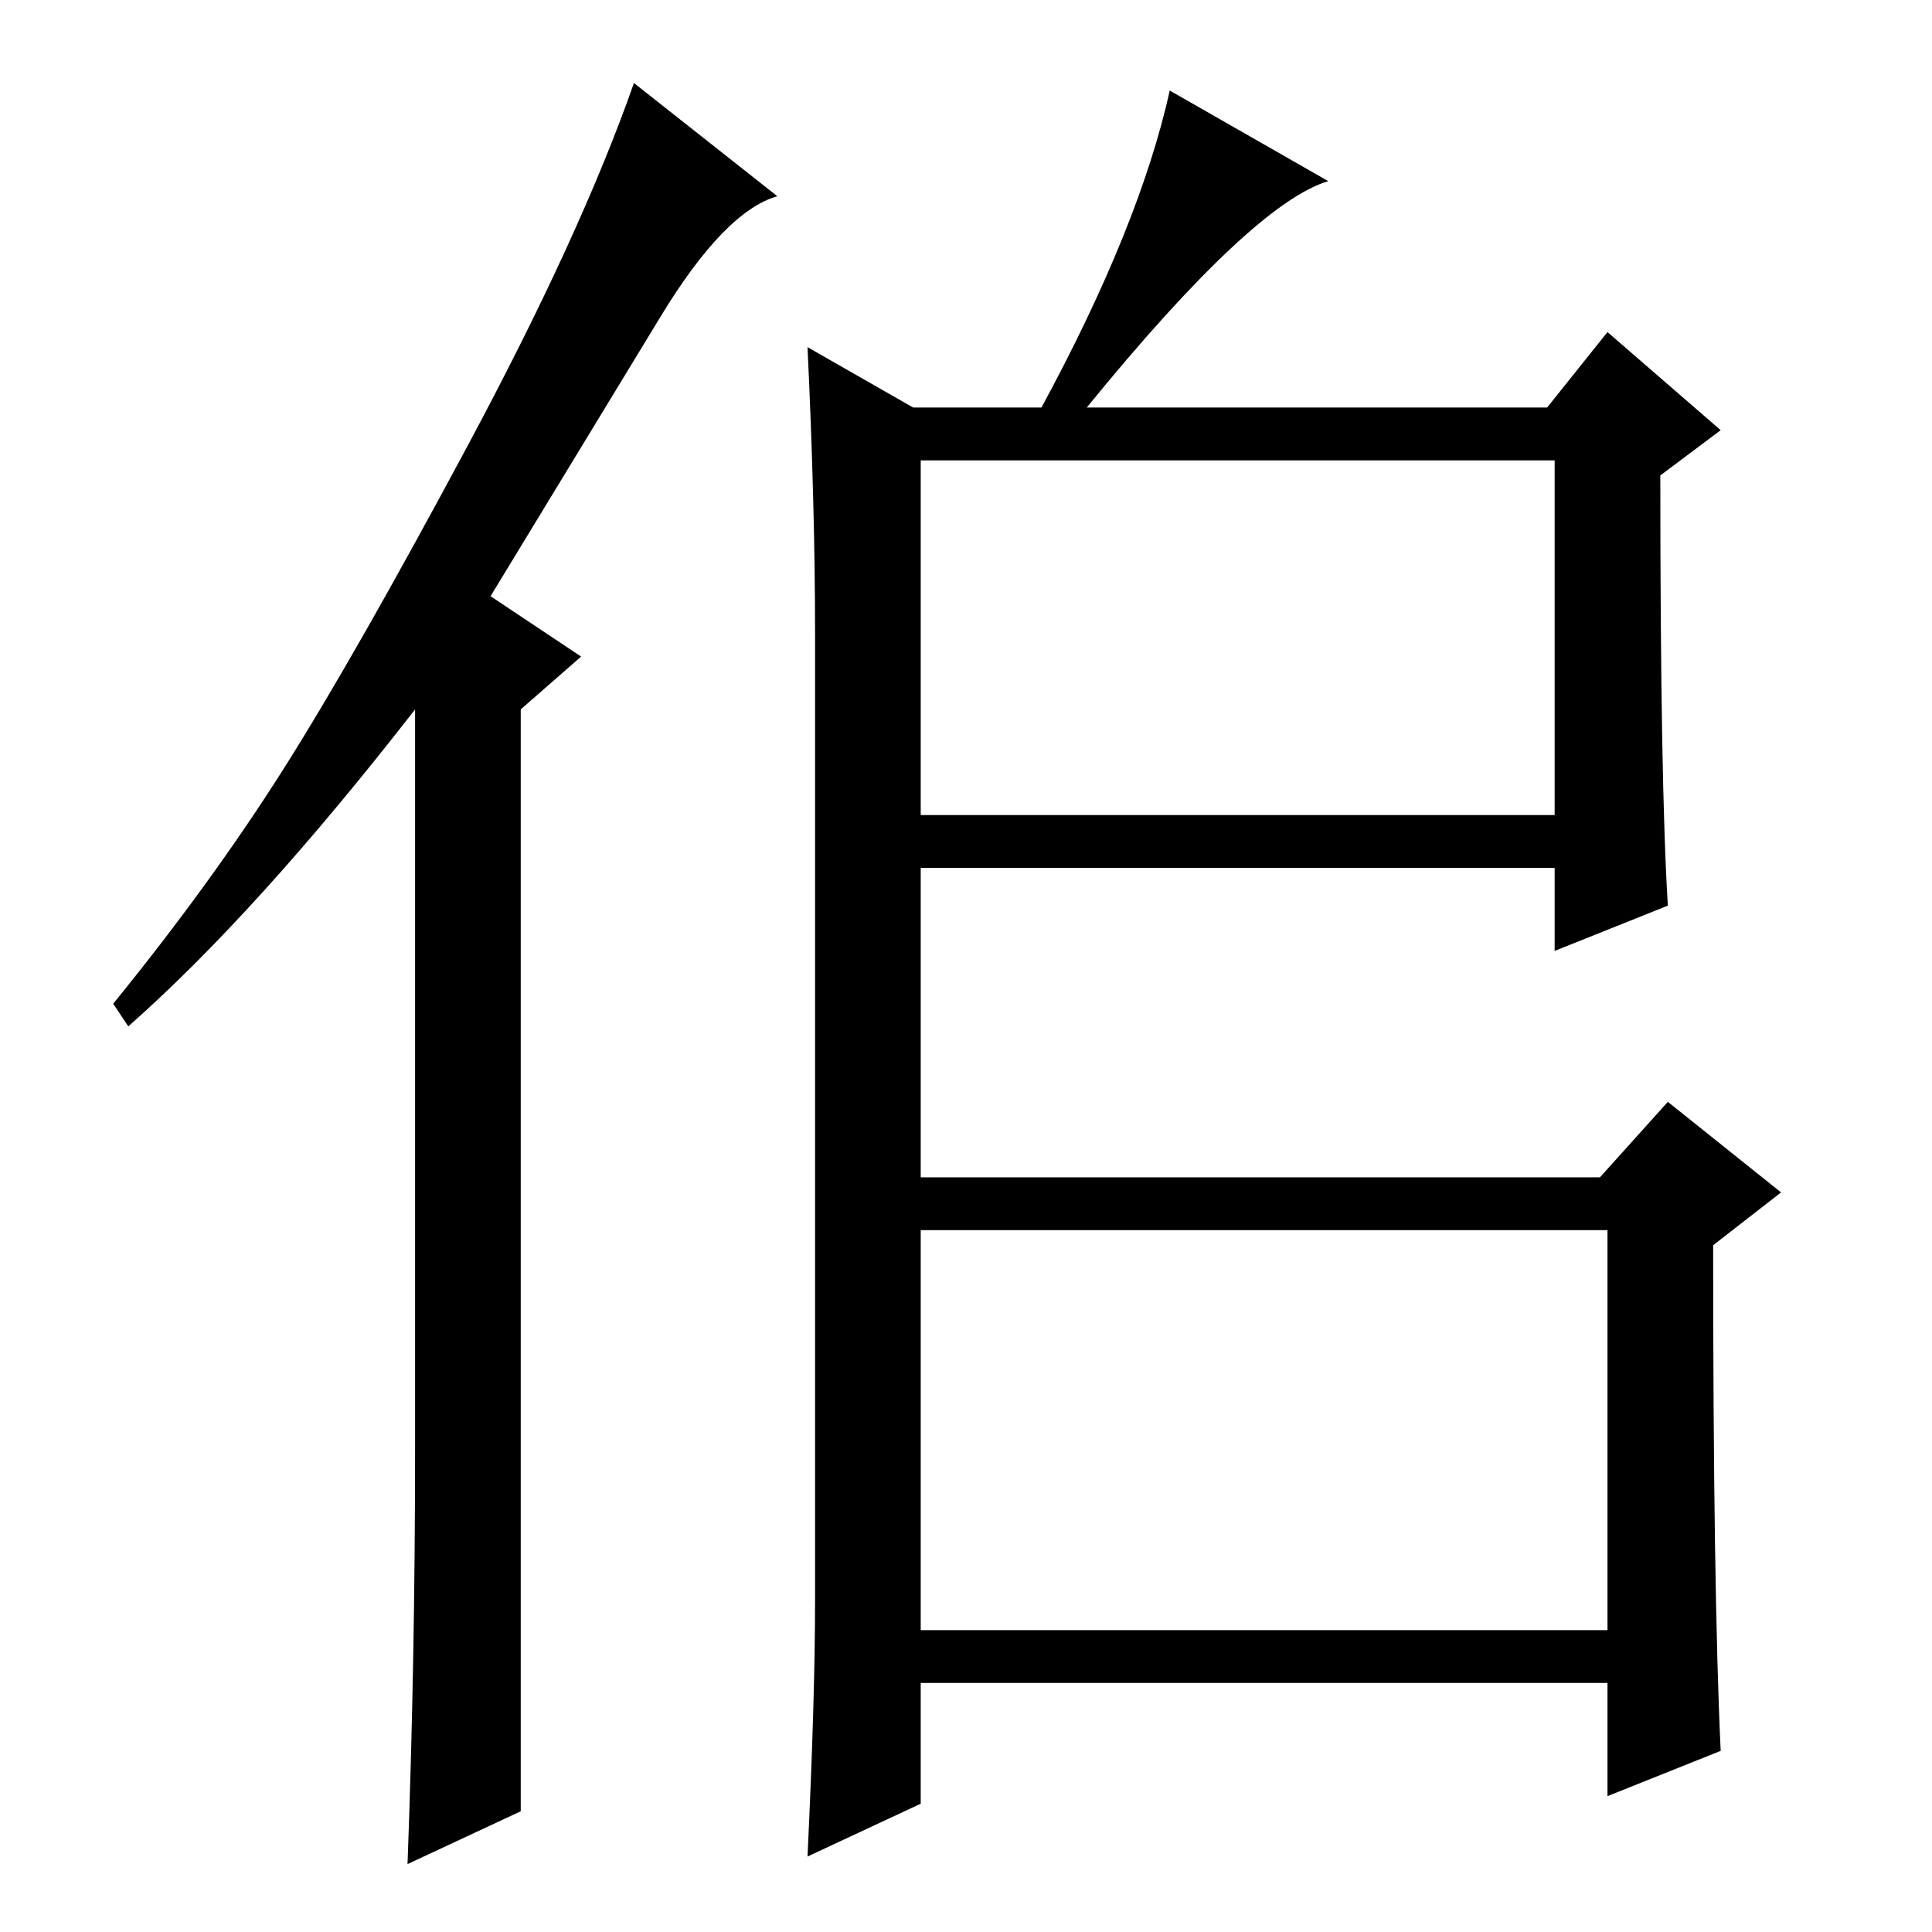 <?xml version="1.0" standalone="no"?>
<!DOCTYPE svg PUBLIC "-//W3C//DTD SVG 1.1//EN" "http://www.w3.org/Graphics/SVG/1.1/DTD/svg11.dtd" >
<svg xmlns="http://www.w3.org/2000/svg" xmlns:xlink="http://www.w3.org/1999/xlink" version="1.1" viewBox="0 -36 256 256">
  <g transform="matrix(1 0 0 -1 0 220)">
   <path fill="currentColor"
d="M55 64v98q-21 -27 -38 -42l-2 3q13 16 22.5 31t24.5 43t22 48l19 -15q-7 -2 -15.5 -16t-22.5 -37l12 -8l-8 -7v-146l-15 -7q1 27 1 55zM122 148h84v47h-84v-47zM122 40h91v53h-91v-53zM228 24l-15 -6v15h-91v-16l-15 -7q1 21 1 34v128q0 17 -1 38l14 -8h17q13 24 17 42
l21 -12q-10 -3 -32 -30h61l8 10l15 -13l-8 -6q0 -41 1 -57l-15 -6v11h-84v-41h90l9 10l15 -12l-9 -7q0 -46 1 -67z" />
  </g>

</svg>
